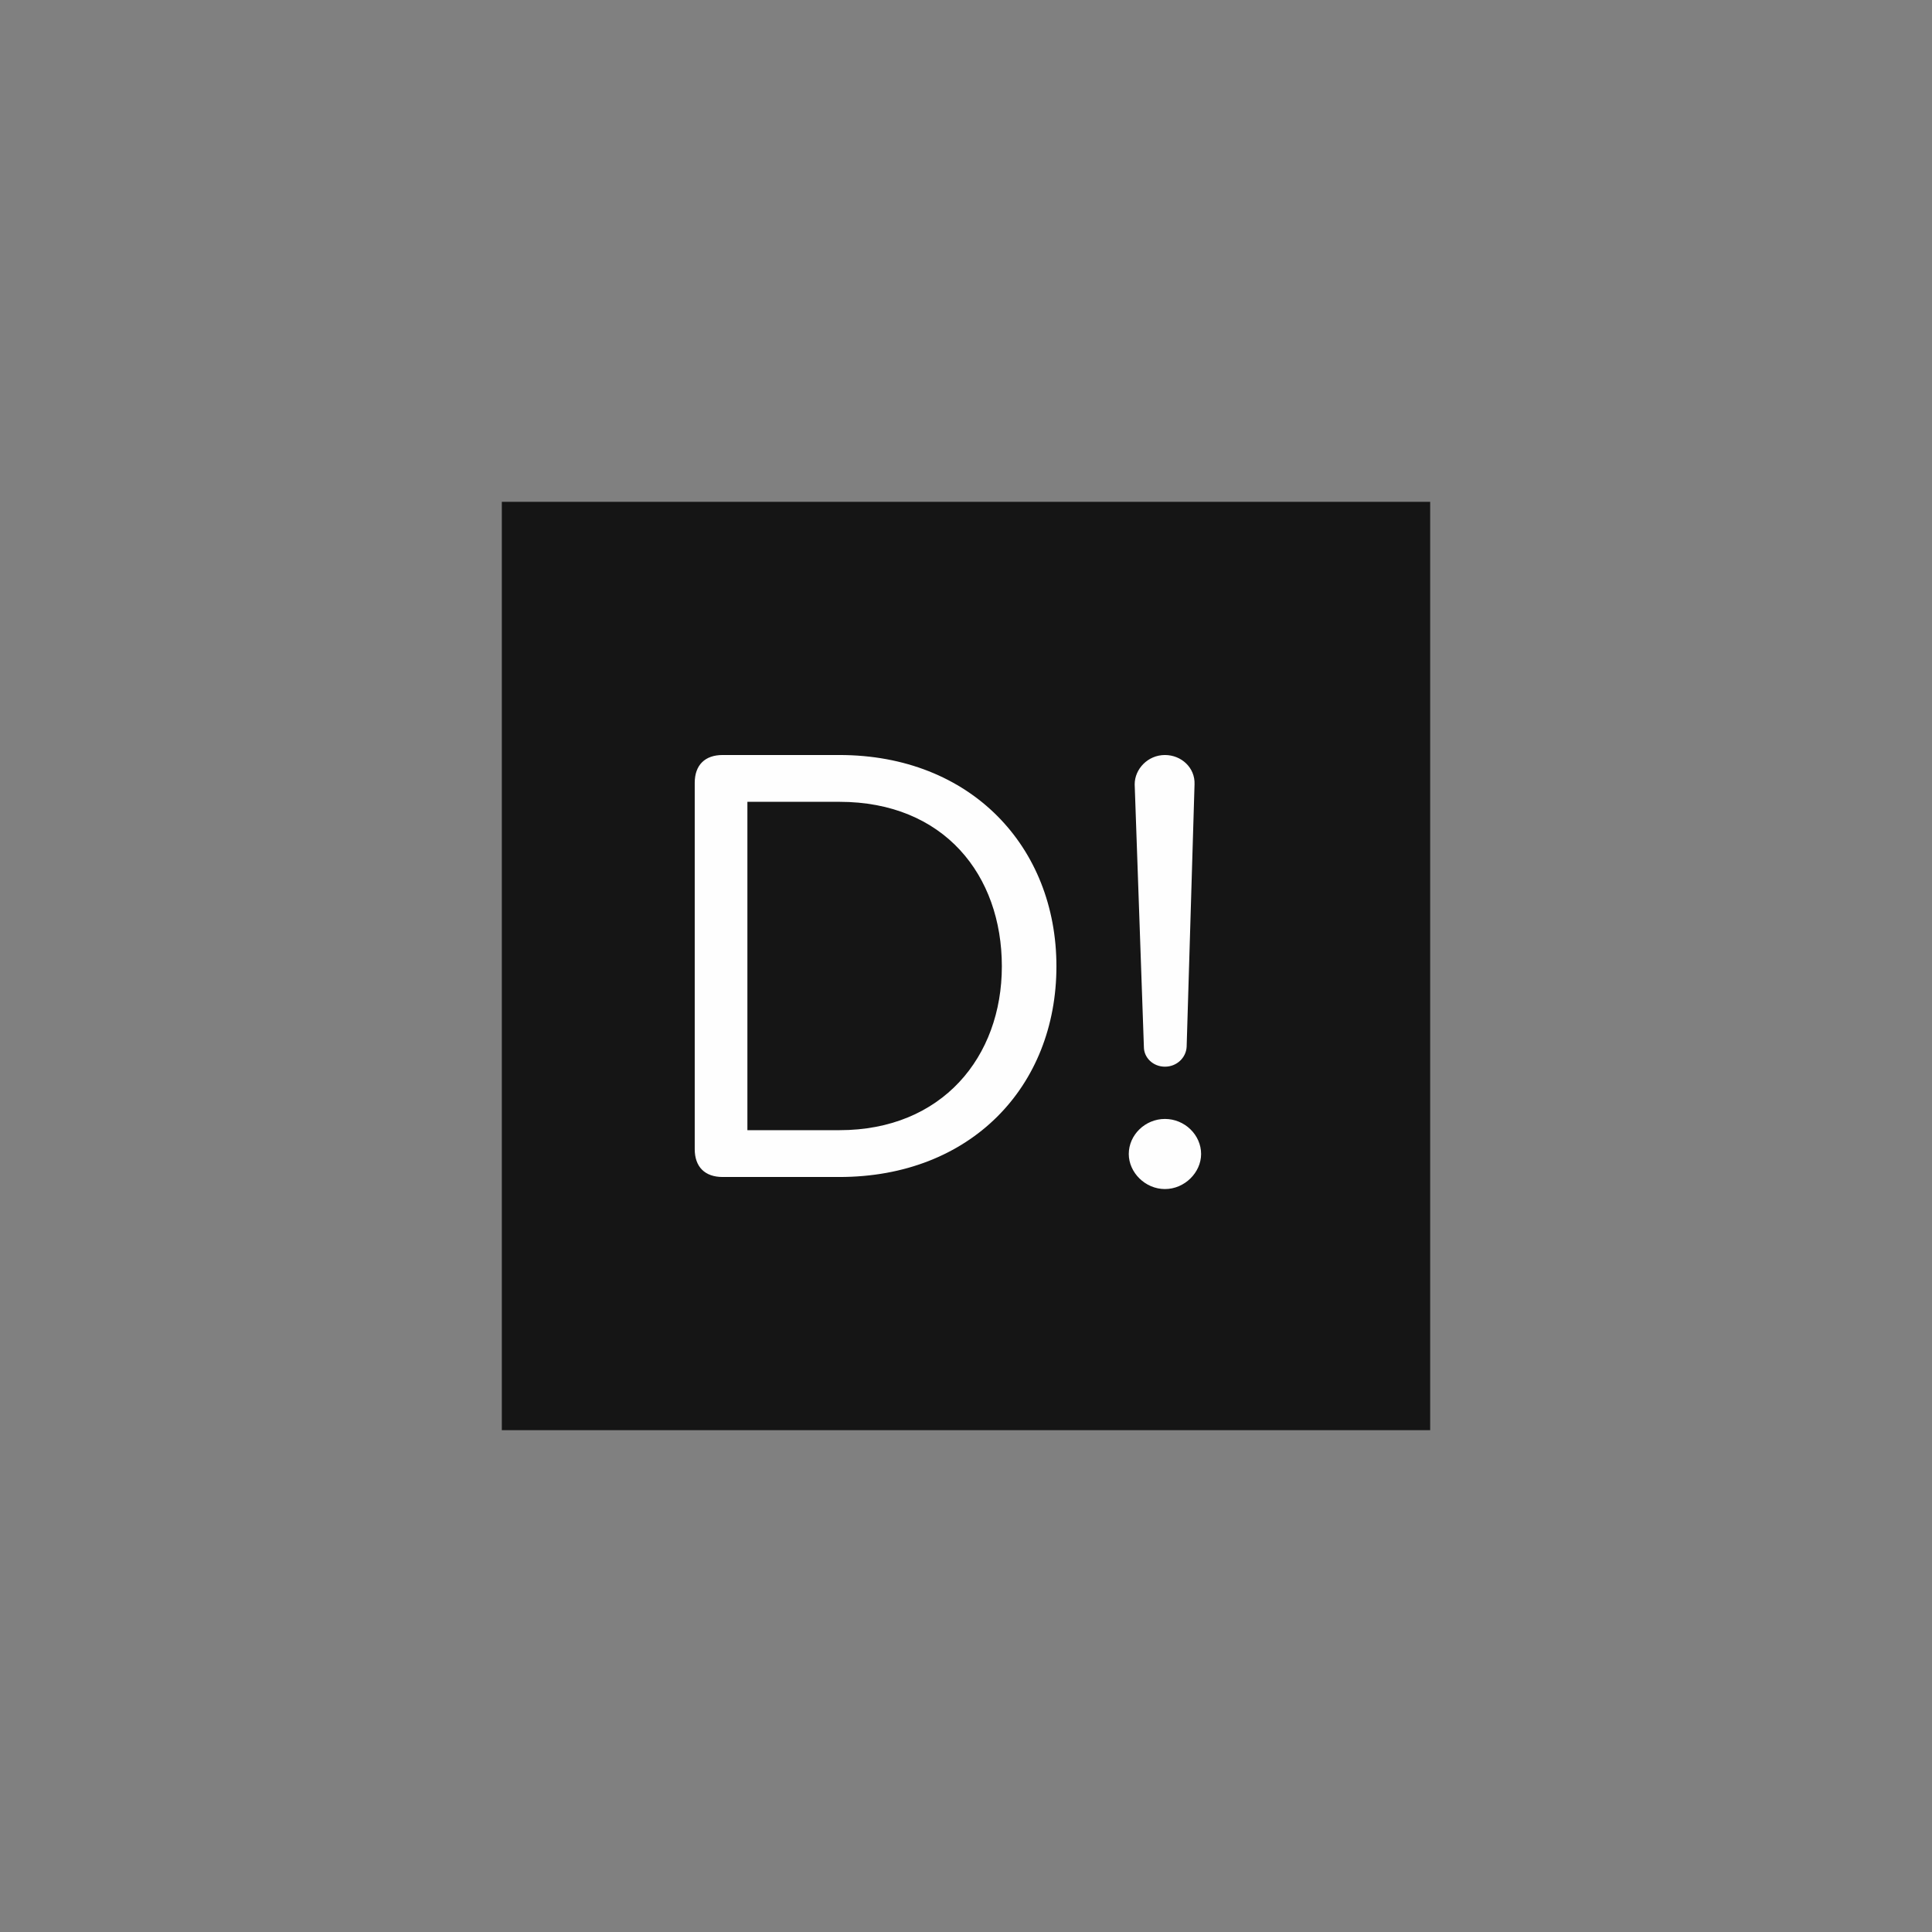 <svg xmlns="http://www.w3.org/2000/svg" width="55" height="55" viewBox="0 0 385 385">
  <rect x="0" y="0" width="385" height="385" fill="#808080" stroke="none"/>
  <g fill="none" fill-rule="evenodd" transform="translate(-517 -1308)">
    <g transform="translate(617 1408)">
      <rect width="185" height="185" fill="#151515"/>
      <path fill="#FEFEFE" d="M28.831 74.761C49.318 74.761 61.202 60.136 61.202 42.109 61.202 23.953 49.697 9.328 28.831 9.328L10.496 9.328 10.496 74.761 28.831 74.761zM0 78.543L0 5.548C0 2.016 2.024 0 5.564 0L28.831 0C55.007 0 72.078 18.281 72.078 42.109 72.078 66.062 55.007 84.091 28.831 84.091L5.564 84.091C2.024 84.091 0 82.073 0 78.543zM89.507 58.171L87.672 5.841C87.672 2.794 90.294 0 93.701 0 96.977 0 99.731 2.539 99.6 5.841L98.026 58.171C97.895 60.329 96.06 62.108 93.701 62.108 91.343 62.108 89.507 60.329 89.507 58.171M93.701 72.522C97.633 72.522 100.909 75.698 100.909 79.509 100.909 83.192 97.633 86.494 93.701 86.494 89.77 86.494 86.494 83.192 86.494 79.509 86.494 75.698 89.77 72.522 93.701 72.522" transform="translate(38.442 50.455)"/>
    </g>
  </g>
</svg>

